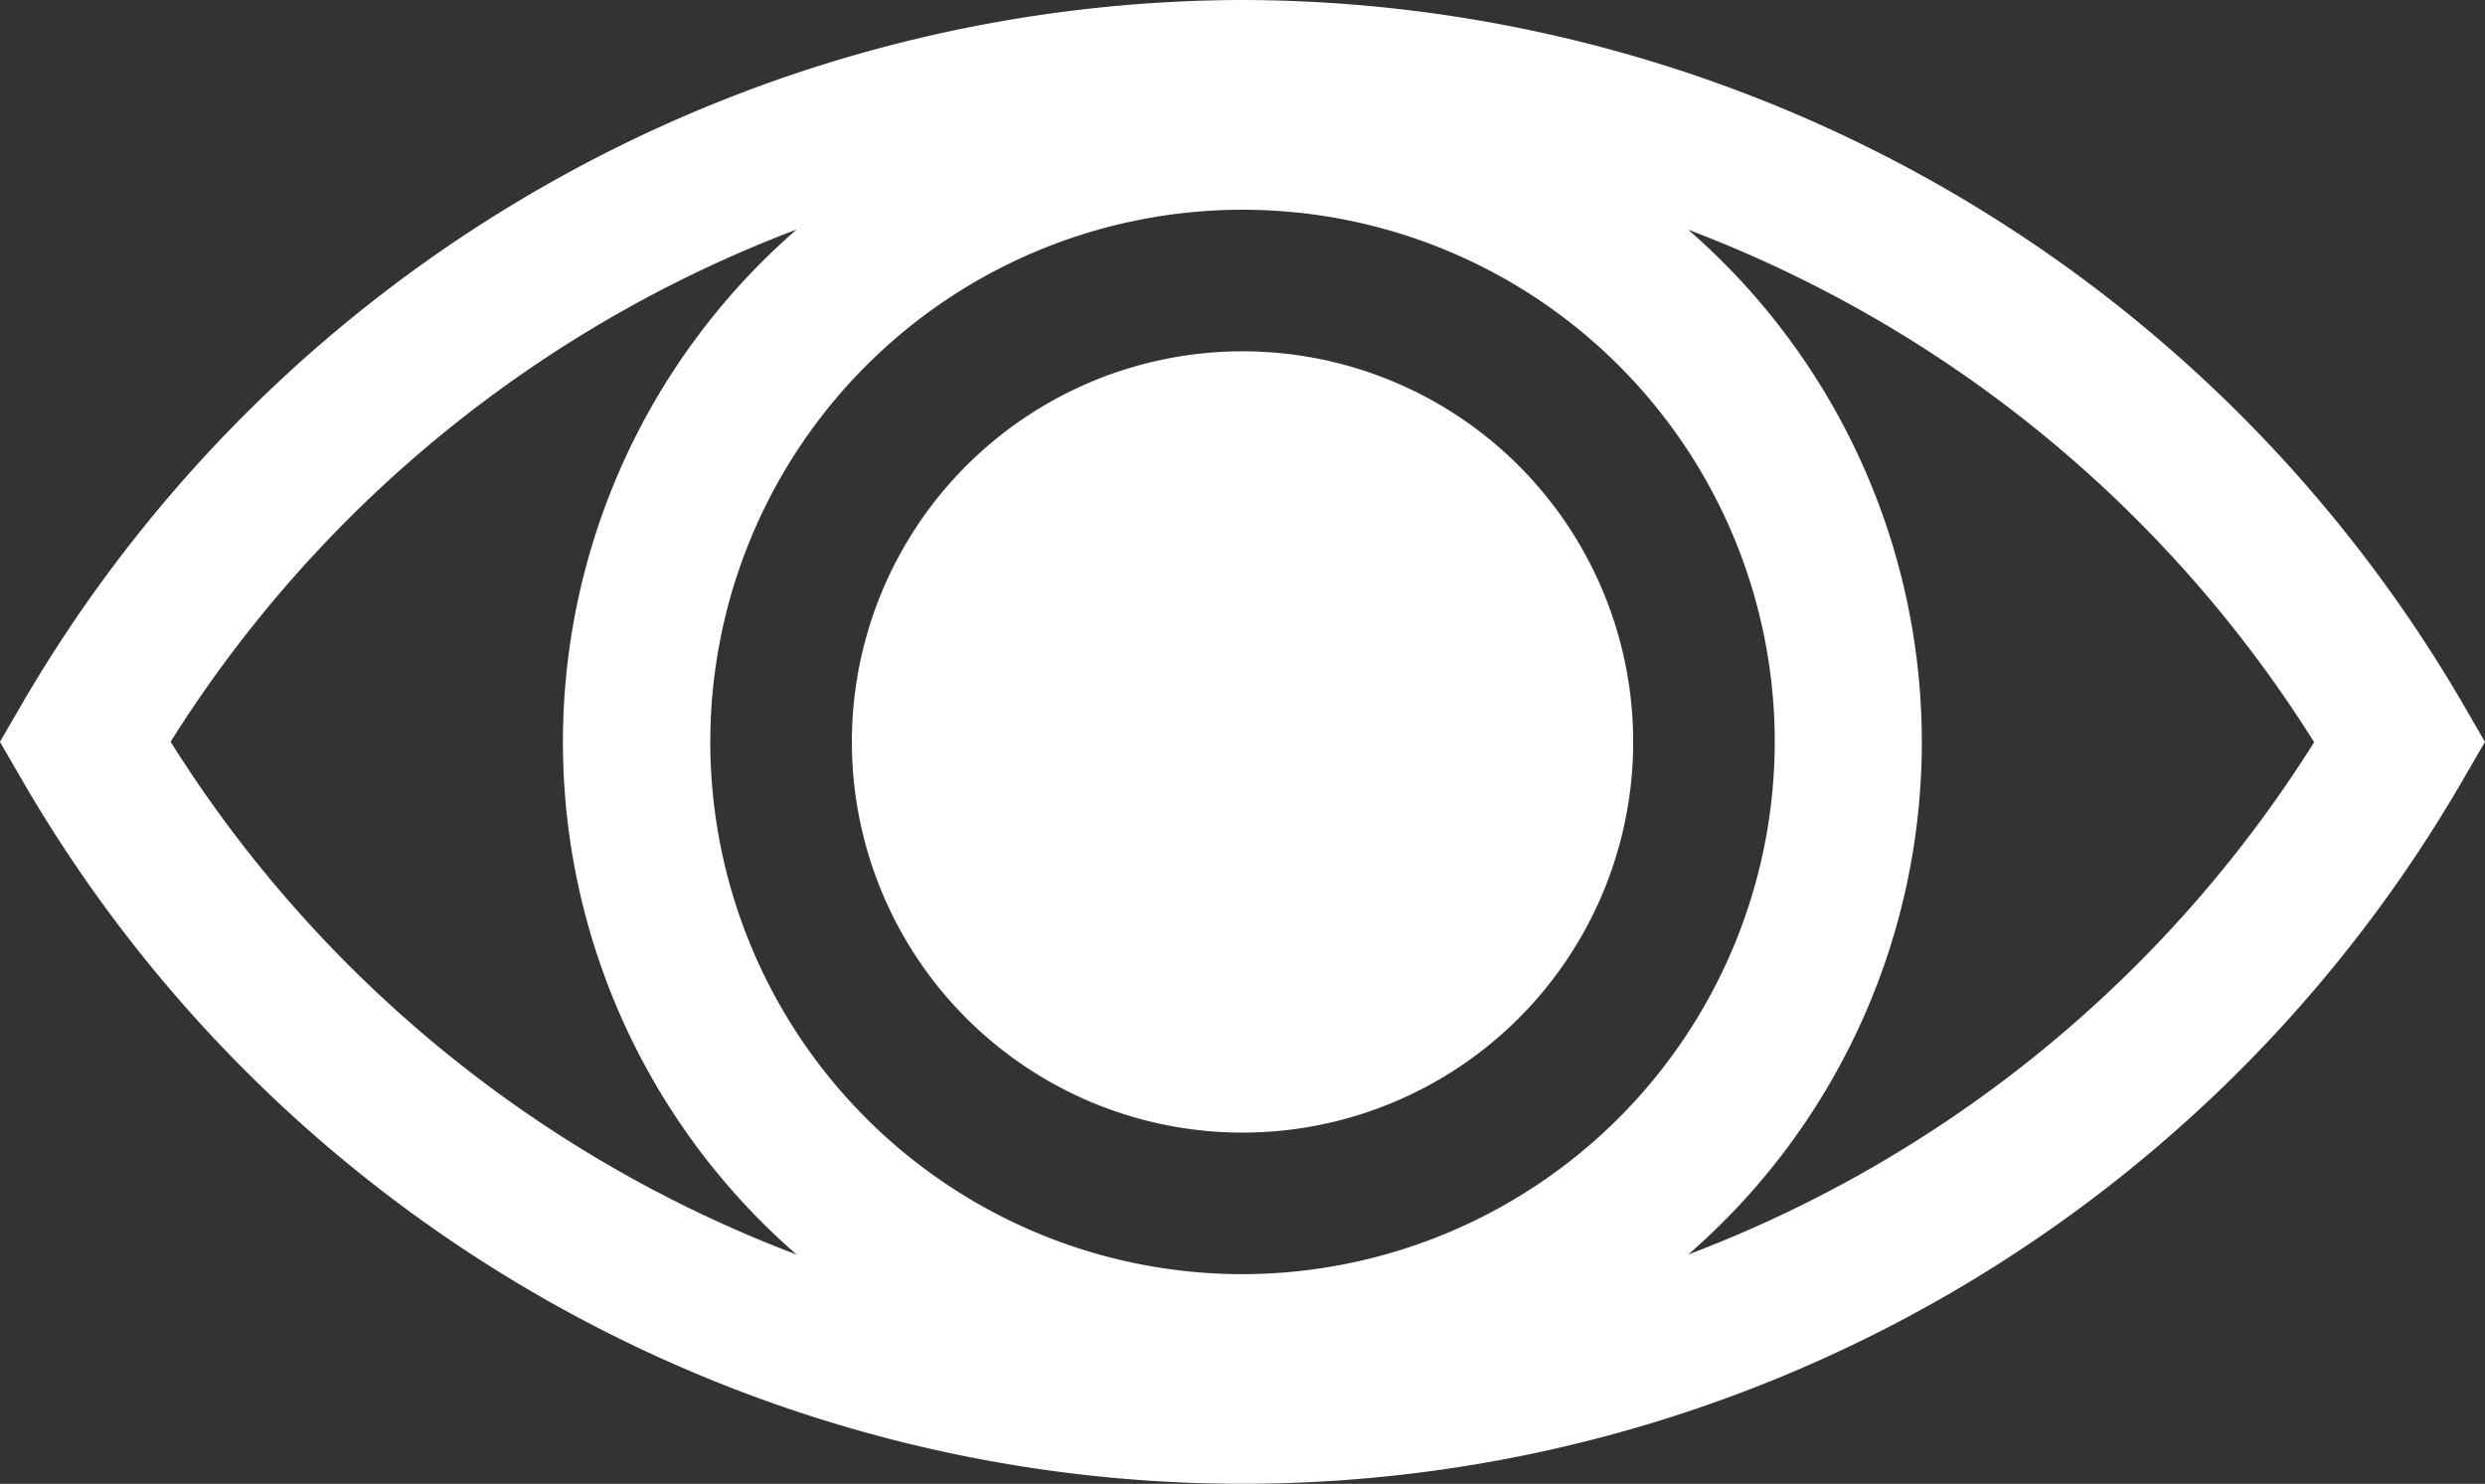 <svg xmlns="http://www.w3.org/2000/svg" width="40.565" height="24.223" viewBox="0 0 40.565 24.223">
  <rect x="0" y="0" width="40.565" height="24.223" fill="#333333" stroke="none"/>
  <g id="noun-eye-113309" transform="translate(-97.996 -129.52)">
    <path id="Path_31709" data-name="Path 31709" d="M118.279,129.52a23.11,23.11,0,0,0-19.936,11.511l-.348.6.348.6a23.017,23.017,0,0,0,39.869,0l.348-.6-.347-.6a23.11,23.11,0,0,0-19.935-11.511Zm0,20.8a8.688,8.688,0,1,1,8.688-8.688A8.7,8.7,0,0,1,118.279,150.32Zm-17.5-8.688A20.727,20.727,0,0,1,111,133.267,11.082,11.082,0,0,0,111,150,20.727,20.727,0,0,1,100.783,141.632ZM125.554,150a11.081,11.081,0,0,0,0-16.73,20.723,20.723,0,0,1,10.218,8.366A20.73,20.73,0,0,1,125.553,150Z" transform="translate(0)" fill="#fff"/>
    <path id="Path_31710" data-name="Path 31710" d="M283.527,207.147a6.377,6.377,0,1,1-6.377-6.377,6.377,6.377,0,0,1,6.377,6.377" transform="translate(-158.871 -65.515)" fill="#fff"/>
  </g>
</svg>
